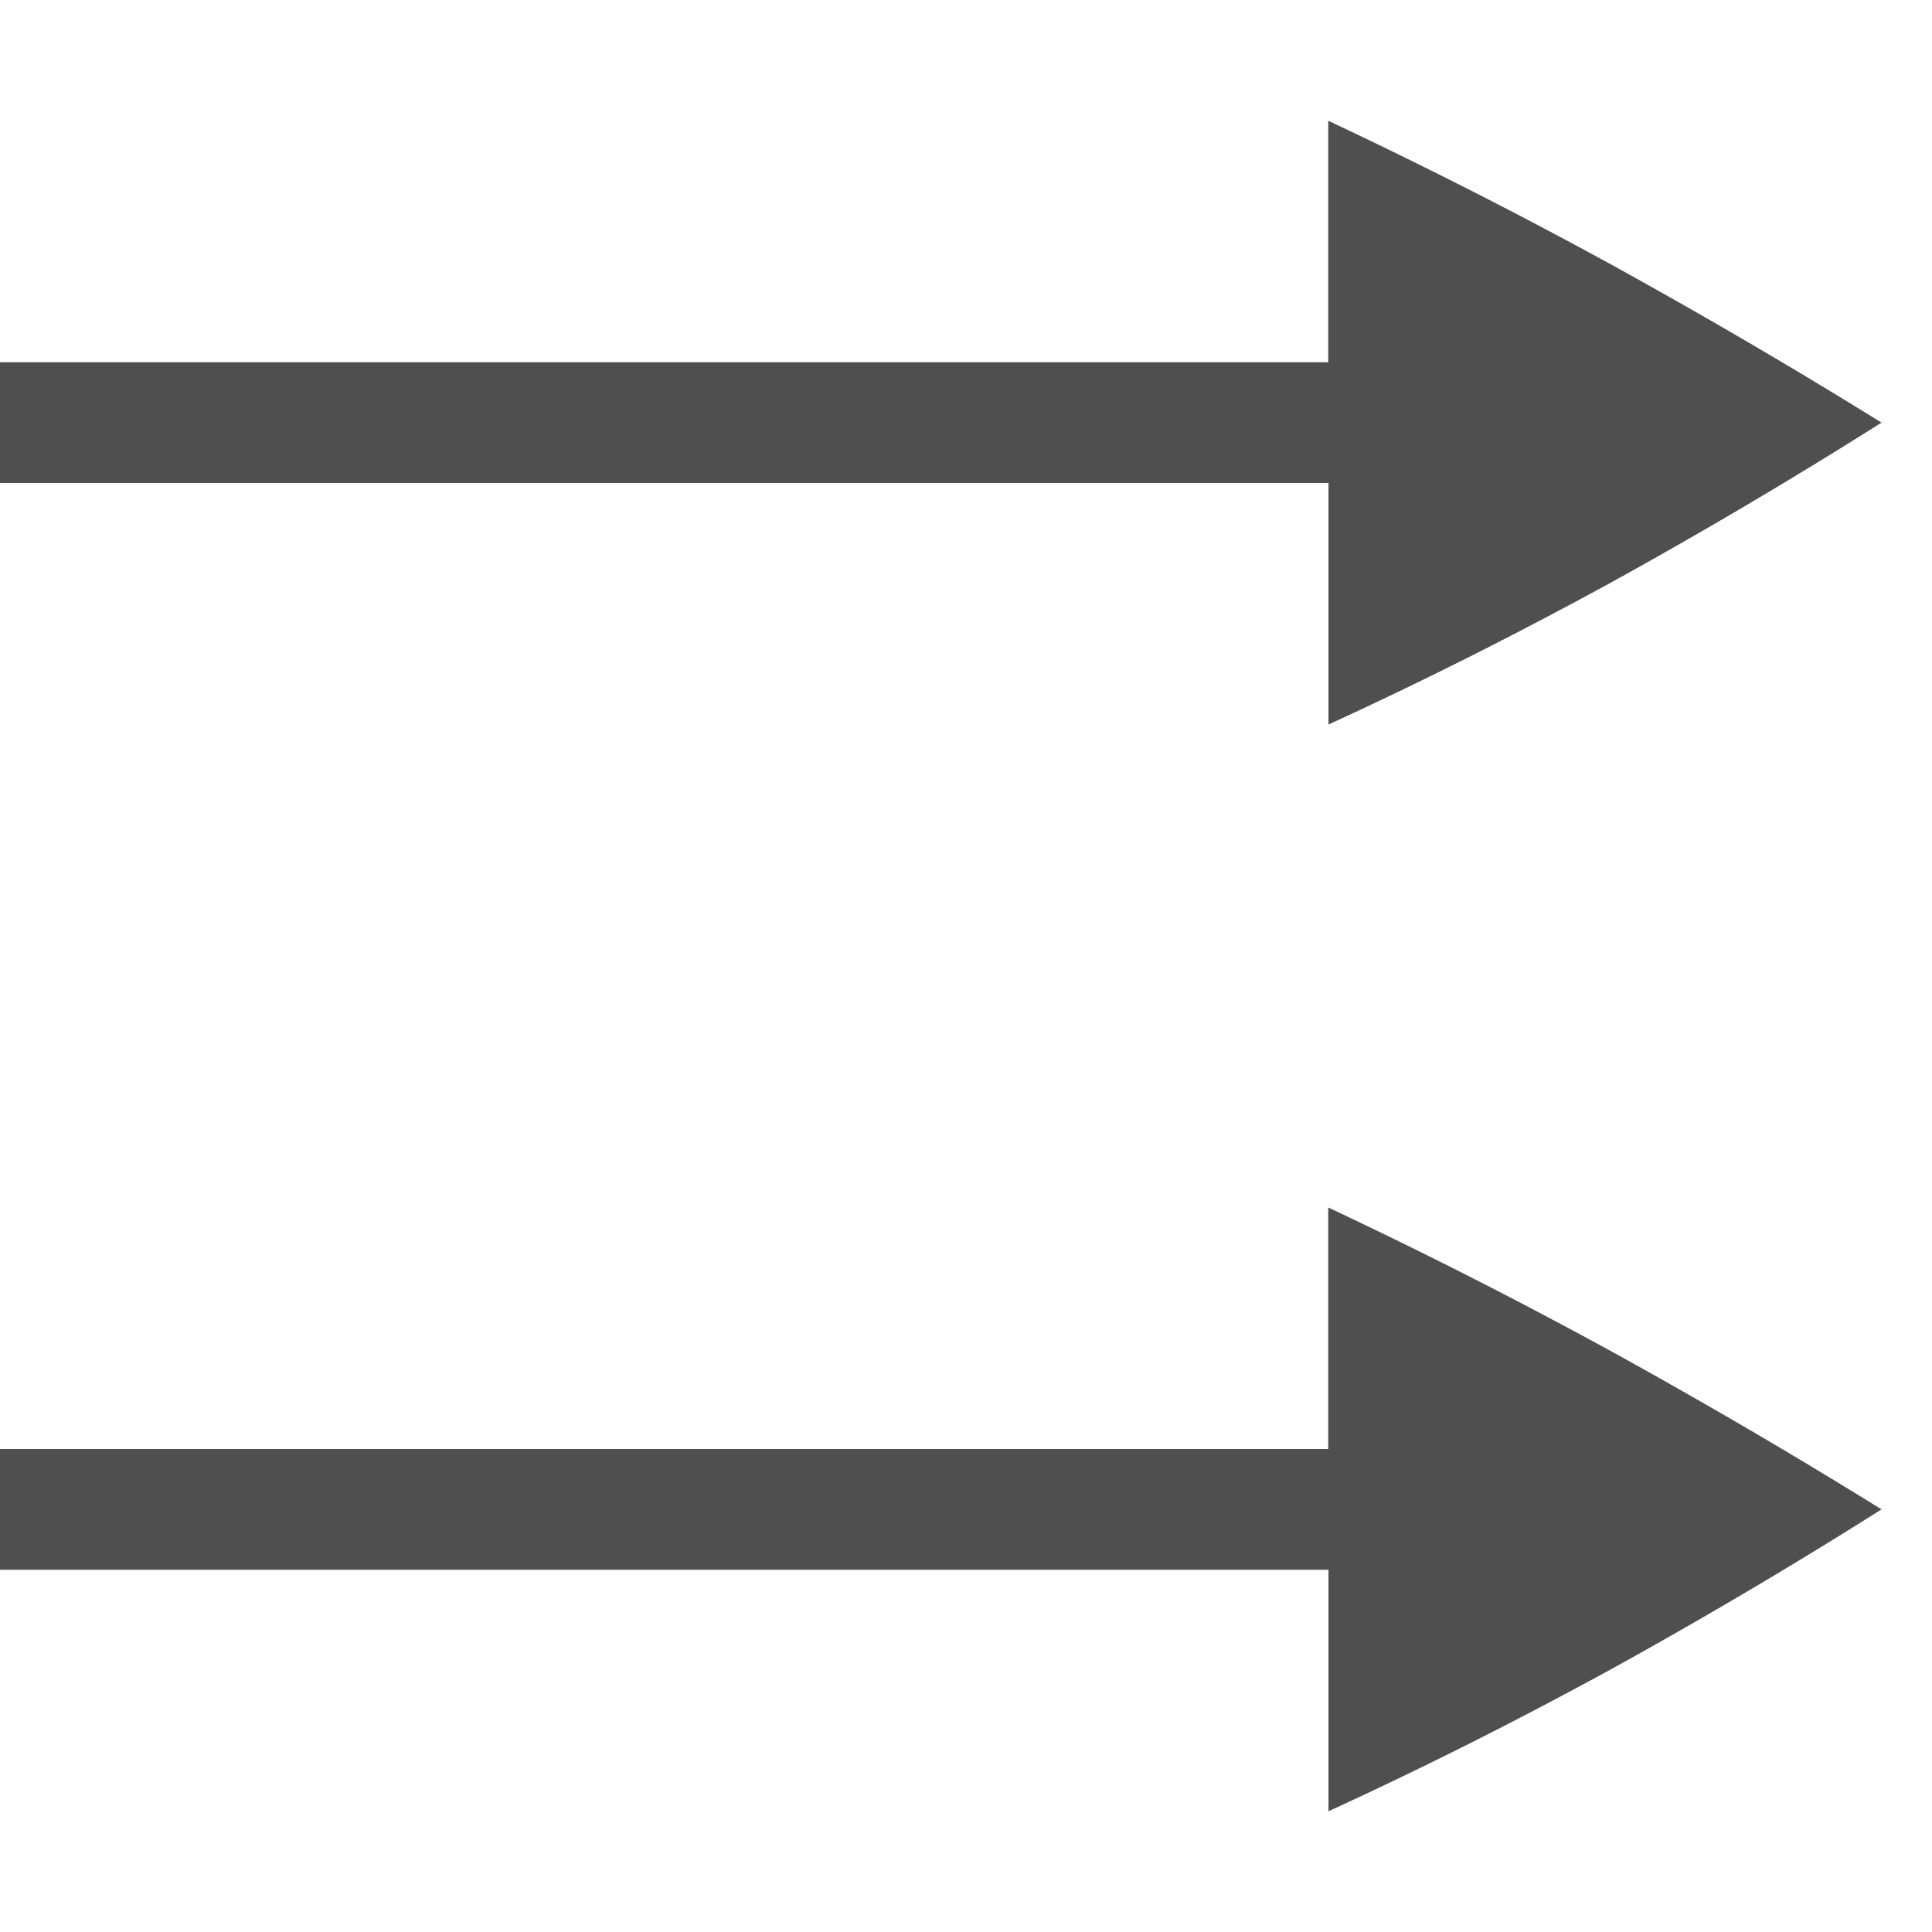 <svg xmlns="http://www.w3.org/2000/svg" width="16" height="16">
    <path fill="#050505" d="M11 1v2H0v1h11.002v2c.76-.348 1.534-.736 2.322-1.166A43.6 43.6 0 0 0 15.582 3.5c-.725-.45-1.477-.89-2.258-1.32A43.094 43.094 0 0 0 11 1zm0 9v2H0v1h11.002v2c.76-.348 1.534-.736 2.322-1.166a43.6 43.6 0 0 0 2.258-1.334c-.725-.45-1.477-.89-2.258-1.32A43.094 43.094 0 0 0 11 10z" color="#000" opacity=".7" overflow="visible"/>
</svg>
